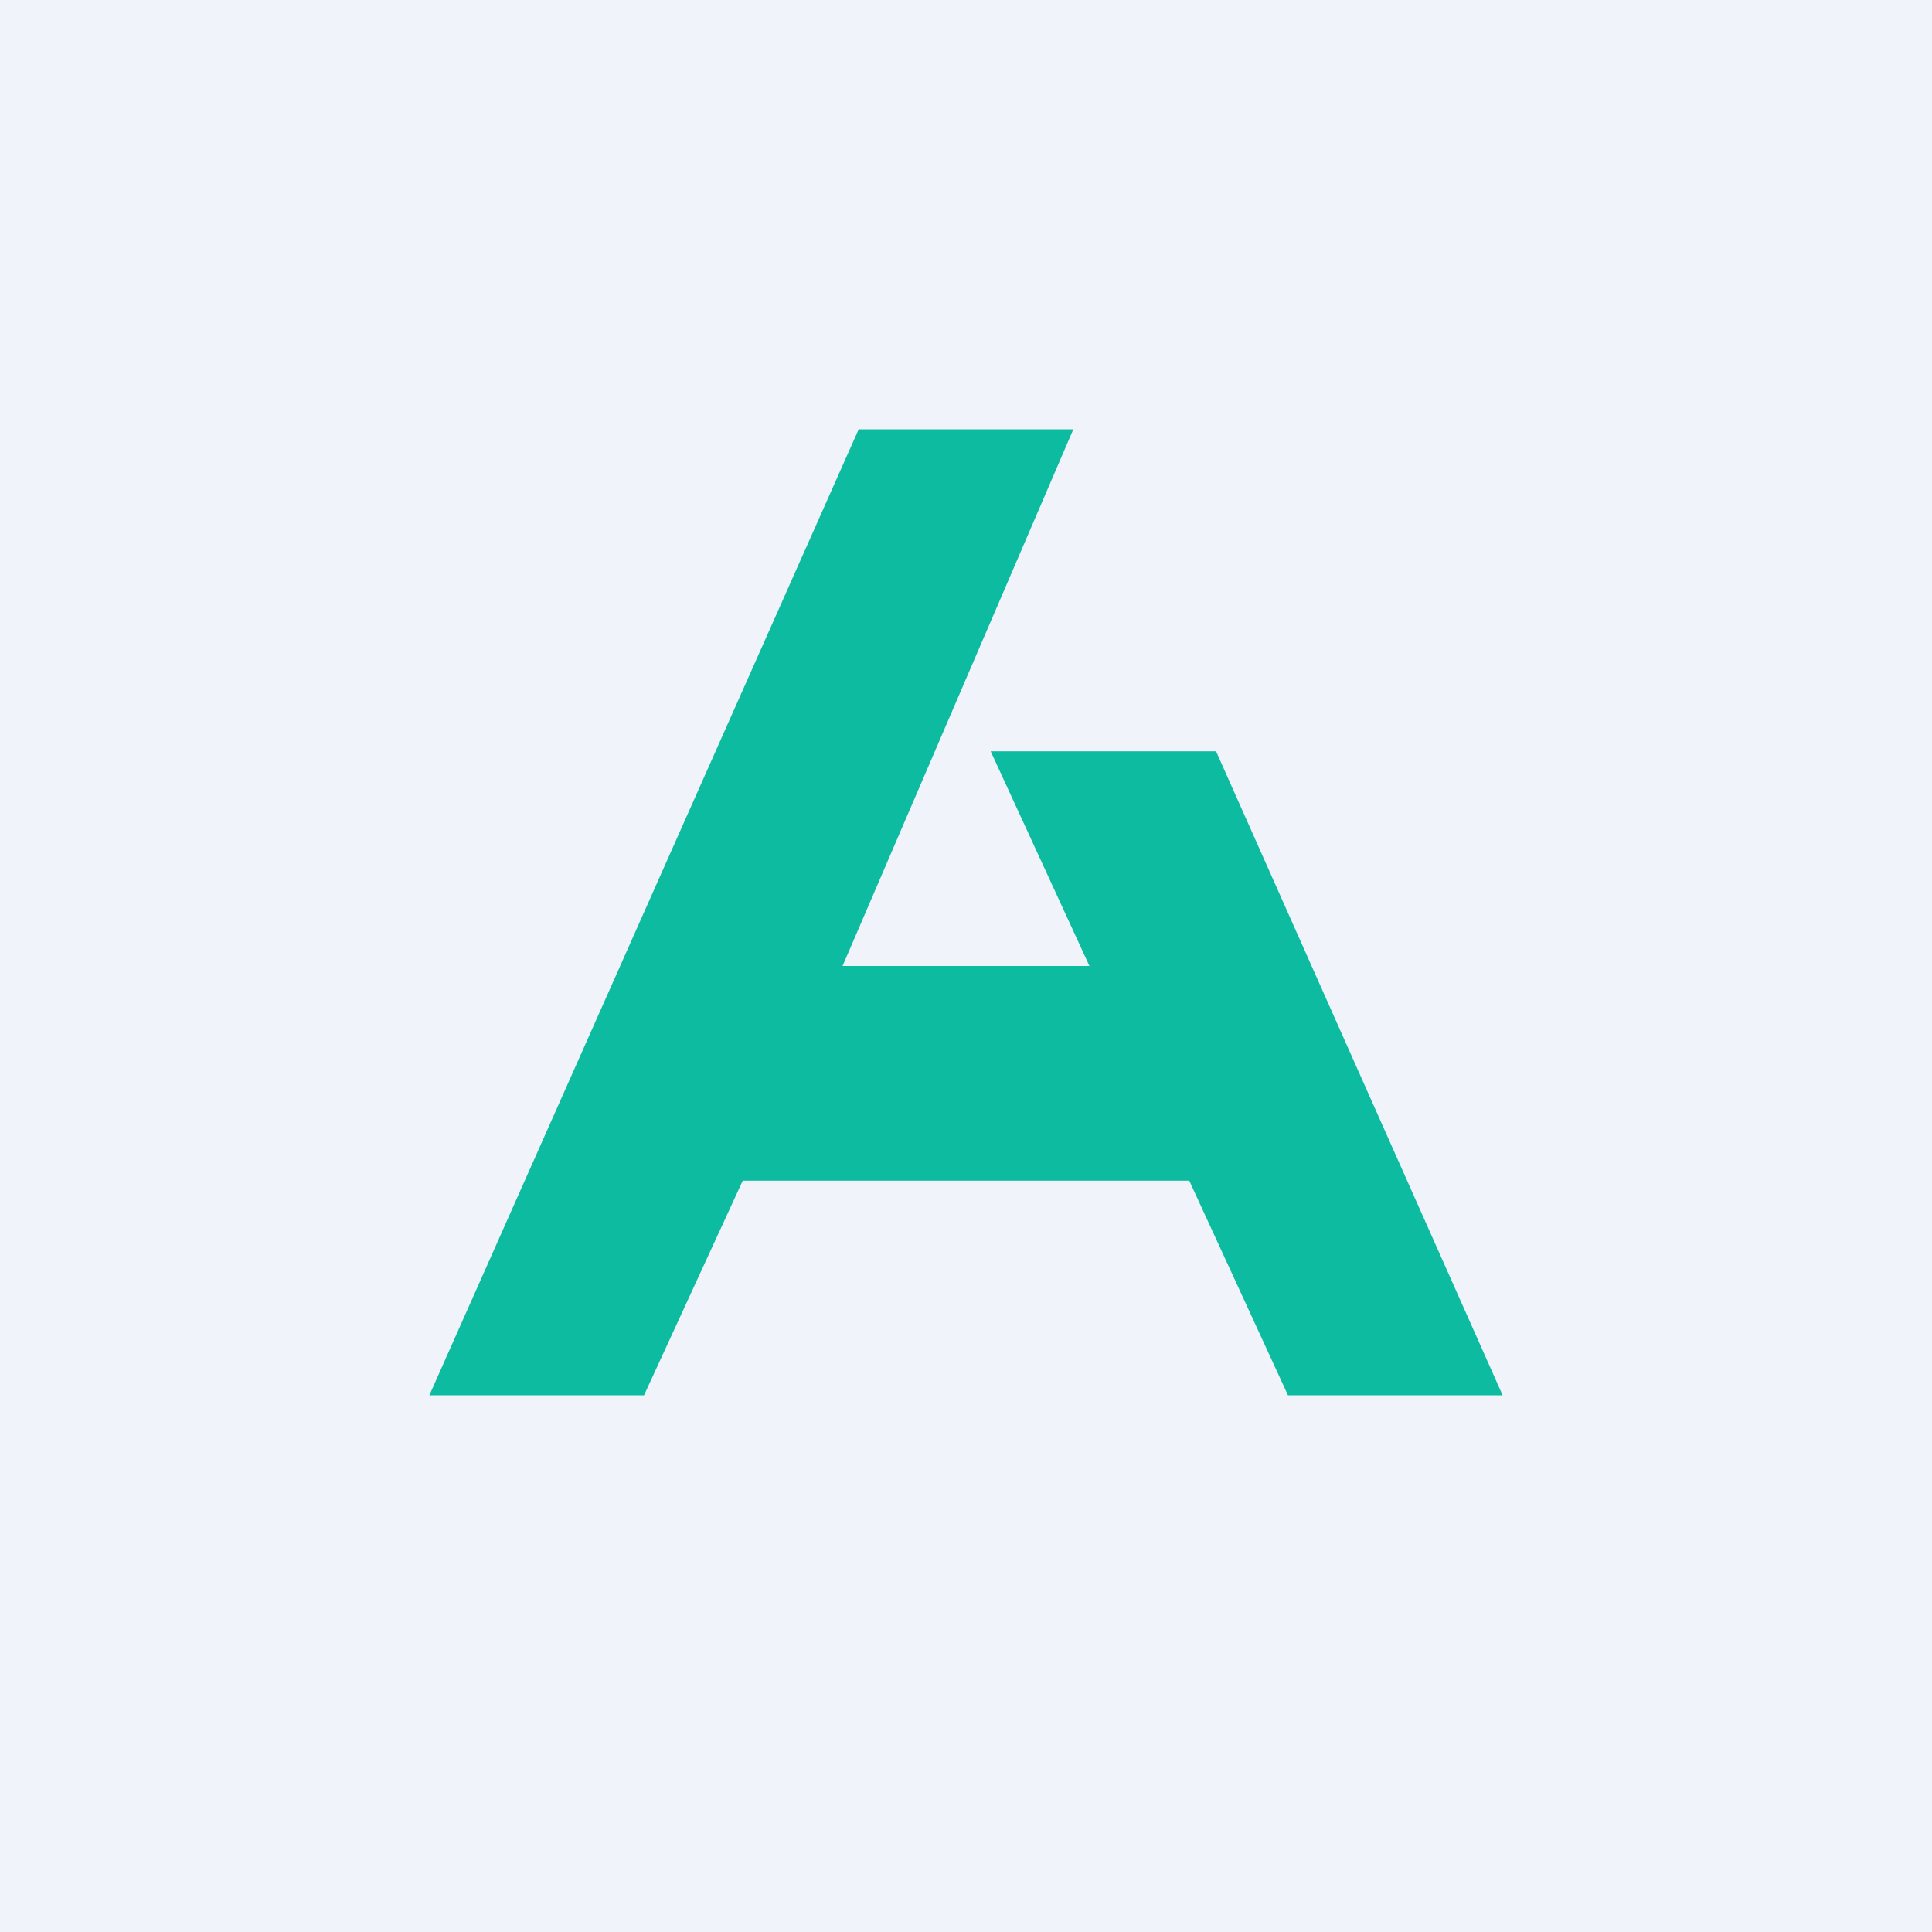 <!-- by TradingView --><svg width="18" height="18" viewBox="0 0 18 18" xmlns="http://www.w3.org/2000/svg"><path fill="#F0F3FA" d="M0 0h18v18H0z"/><path d="m9.23 7 .92 2h-2.3L10 4H8l-4 9h2l.92-2h4.16l.92 2h2l-2.67-6h-2.1Z" fill="#0DBBA0"/></svg>